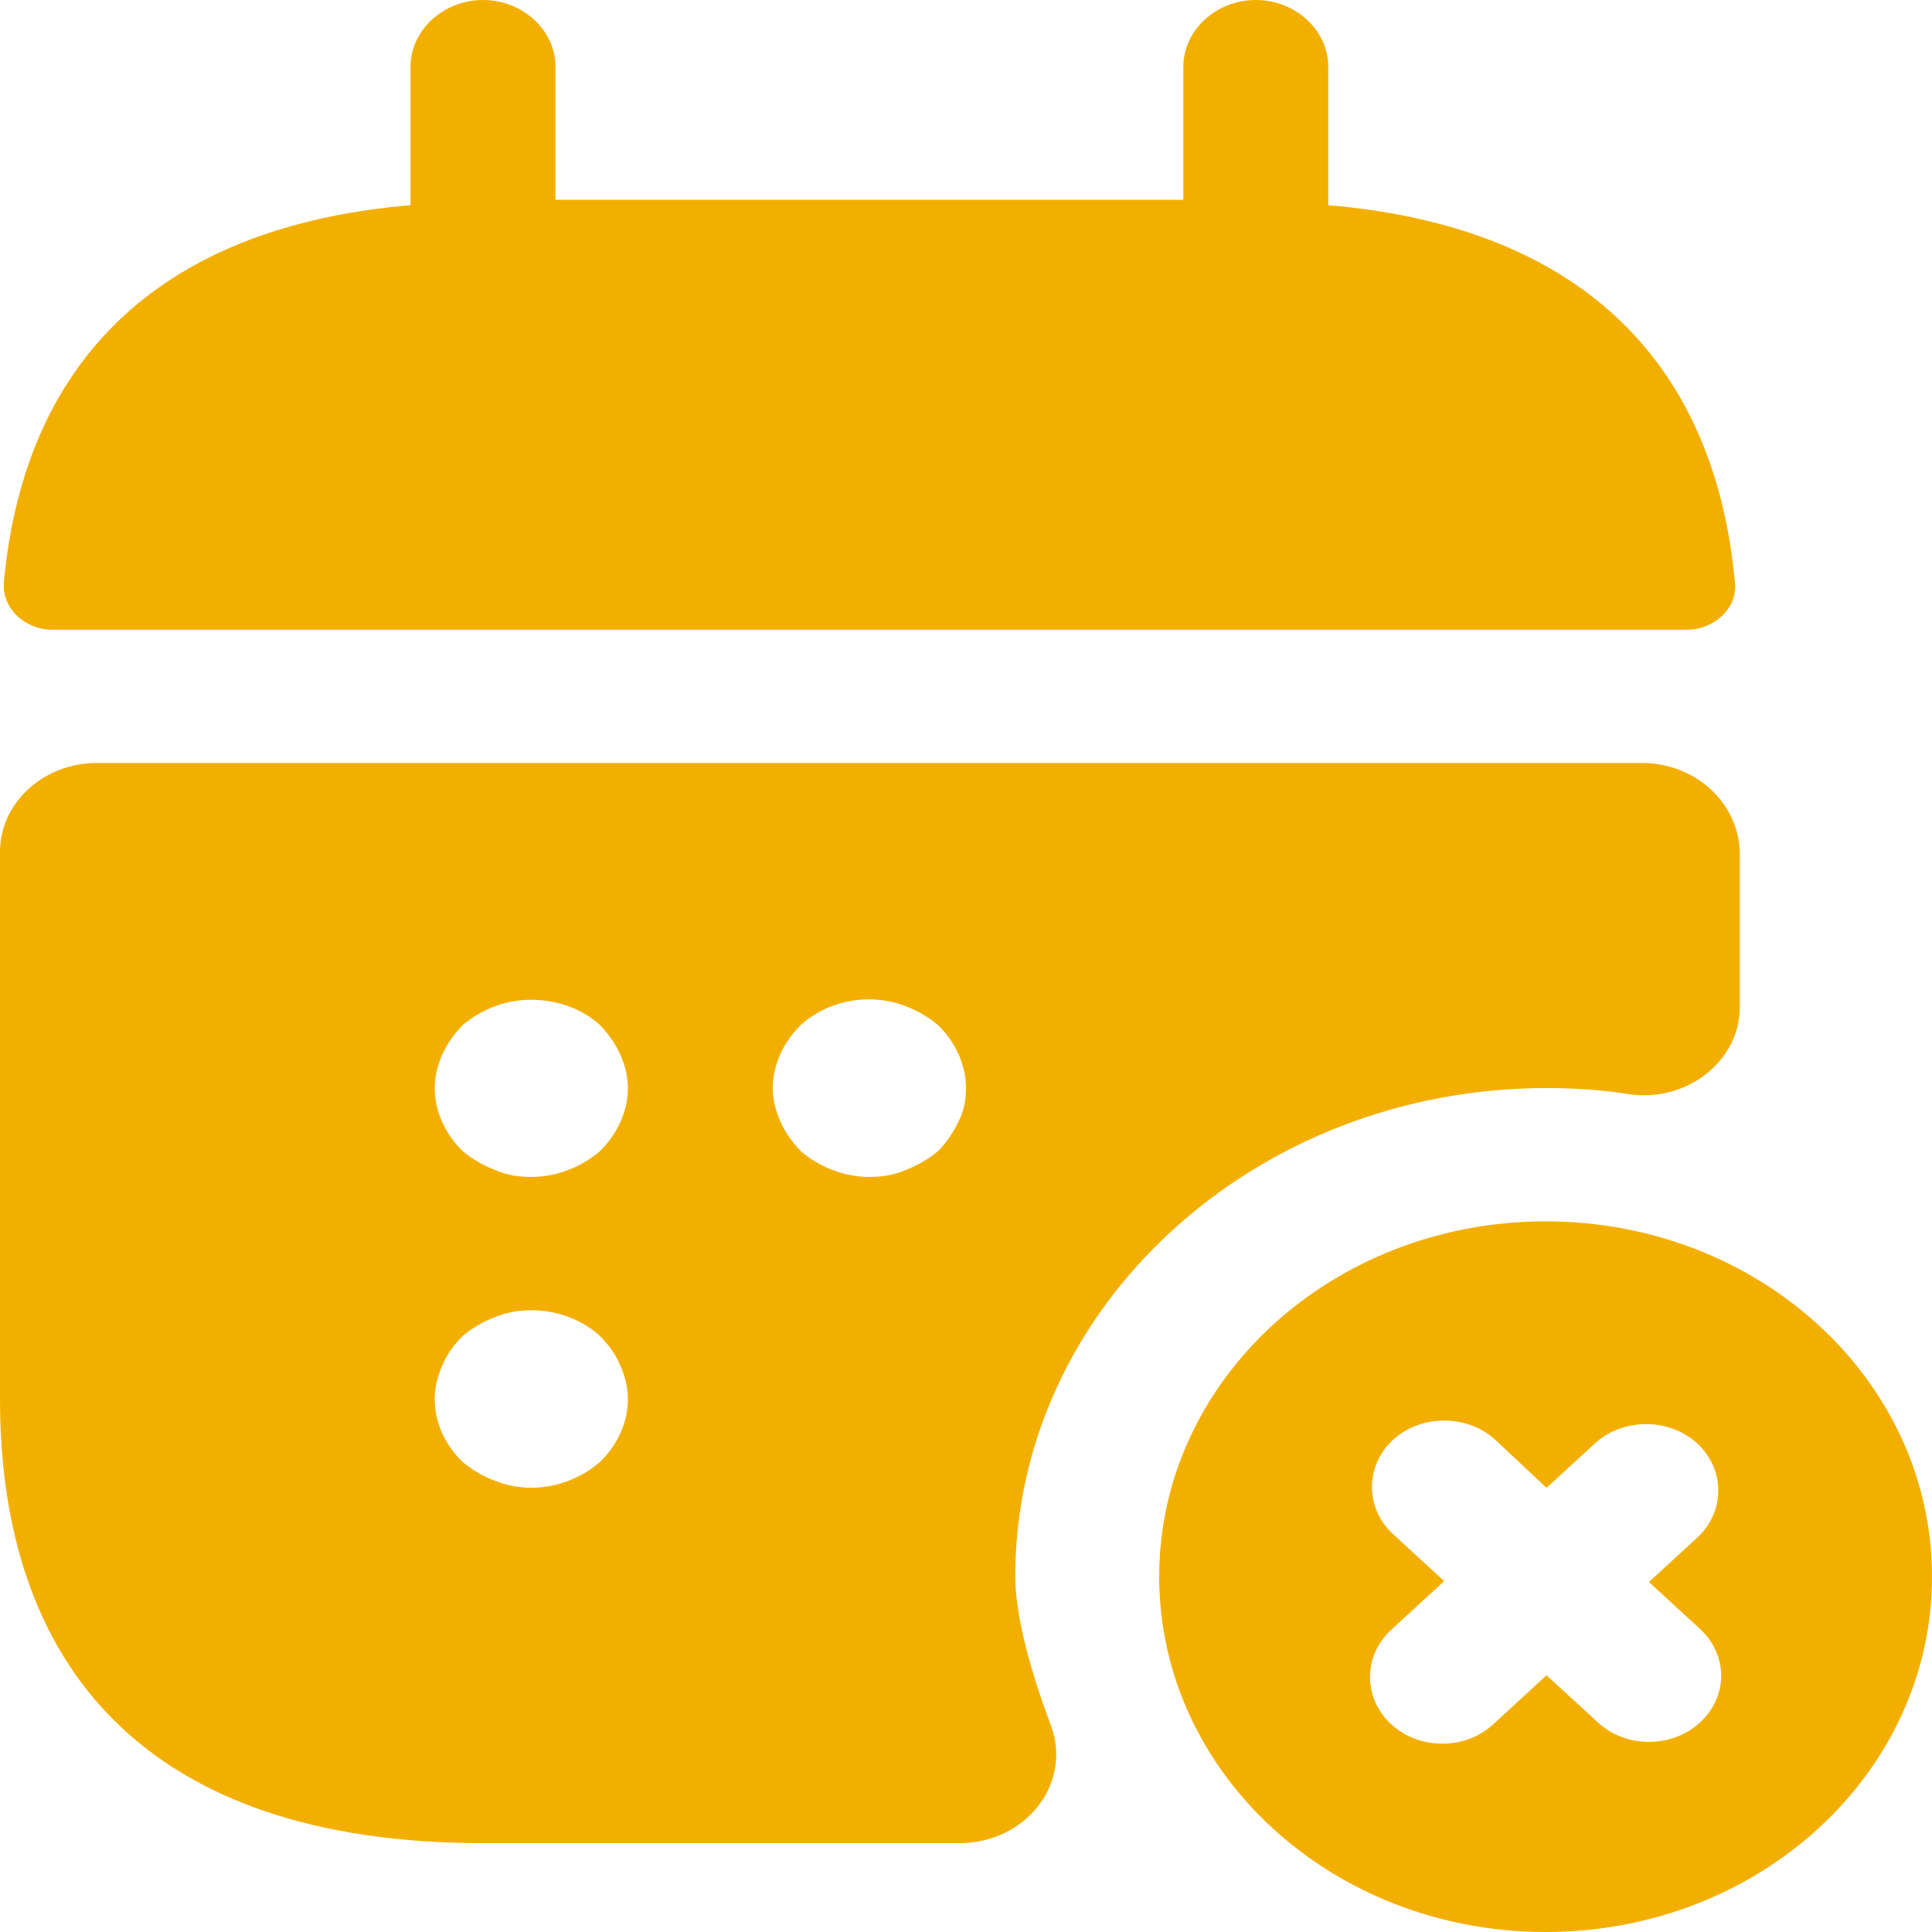 <svg width="40" height="40" viewBox="0 0 40 40" fill="none" xmlns="http://www.w3.org/2000/svg">
<path d="M27.5 4.248V1.379C27.5 0.625 26.82 -0 26 -0C25.18 -0 24.5 0.625 24.5 1.379V4.137H11.5V1.379C11.5 0.625 10.82 -0 10 -0C9.18 -0 8.5 0.625 8.5 1.379V4.248C3.1 4.707 0.48 7.668 0.08 12.064C0.04 12.597 0.52 13.038 1.08 13.038H34.92C35.5 13.038 35.98 12.579 35.92 12.064C35.52 7.668 32.9 4.707 27.5 4.248Z" fill="#F3AF00"/>
<path d="M34 15.797H2C0.9 15.797 0 16.624 0 17.636V28.964C0 34.481 3 38.16 10 38.16H19.86C21.24 38.16 22.2 36.927 21.76 35.732C21.36 34.665 21.02 33.488 21.02 32.642C21.02 27.07 25.96 22.527 32.02 22.527C32.6 22.527 33.18 22.564 33.74 22.656C34.94 22.822 36.02 21.957 36.02 20.854V17.654C36 16.624 35.1 15.797 34 15.797ZM12.42 30.27C12.04 30.601 11.52 30.803 11 30.803C10.74 30.803 10.48 30.748 10.24 30.656C10 30.564 9.78 30.435 9.58 30.27C9.22 29.921 9 29.461 9 28.964C9 28.725 9.06 28.486 9.16 28.265C9.26 28.026 9.4 27.842 9.58 27.659C9.78 27.493 10 27.364 10.24 27.272C10.96 26.978 11.86 27.143 12.42 27.659C12.6 27.842 12.74 28.026 12.84 28.265C12.94 28.486 13 28.725 13 28.964C13 29.461 12.78 29.921 12.42 30.27ZM12.42 23.833C12.04 24.164 11.52 24.367 11 24.367C10.74 24.367 10.48 24.33 10.24 24.219C10 24.128 9.78 23.999 9.58 23.833C9.22 23.484 9 23.006 9 22.527C9 22.288 9.06 22.049 9.16 21.829C9.26 21.608 9.4 21.406 9.58 21.222C9.78 21.056 10 20.927 10.24 20.836C10.96 20.56 11.86 20.707 12.42 21.222C12.6 21.406 12.74 21.608 12.84 21.829C12.94 22.049 13 22.288 13 22.527C13 23.006 12.78 23.484 12.42 23.833ZM19.84 23.226C19.74 23.447 19.6 23.649 19.42 23.833C19.22 23.999 19 24.128 18.76 24.219C18.52 24.33 18.26 24.367 18 24.367C17.48 24.367 16.96 24.164 16.58 23.833C16.4 23.649 16.26 23.447 16.16 23.226C16.06 23.006 16 22.767 16 22.527C16 22.049 16.22 21.571 16.58 21.222C17.14 20.707 18.02 20.541 18.76 20.836C19 20.927 19.22 21.056 19.42 21.222C19.78 21.571 20 22.049 20 22.527C20 22.767 19.96 23.006 19.84 23.226Z" fill="#F3AF00"/>
<path d="M32 25.287C27.58 25.287 24 28.579 24 32.643C24 36.708 27.58 40 32 40C36.42 40 40 36.708 40 32.643C40 28.579 36.42 25.287 32 25.287ZM35.2 35.659C34.9 35.935 34.52 36.064 34.14 36.064C33.76 36.064 33.38 35.935 33.08 35.659L32.02 34.685L30.92 35.696C30.62 35.972 30.24 36.101 29.86 36.101C29.48 36.101 29.1 35.972 28.8 35.696C28.22 35.163 28.22 34.28 28.8 33.747L29.9 32.735L28.84 31.761C28.26 31.227 28.26 30.345 28.84 29.811C29.42 29.278 30.38 29.278 30.96 29.811L32.02 30.804L33.02 29.885C33.6 29.351 34.56 29.351 35.14 29.885C35.72 30.418 35.72 31.301 35.14 31.834L34.14 32.754L35.2 33.728C35.78 34.262 35.78 35.126 35.2 35.659Z" fill="#F3AF00"/>
</svg>
